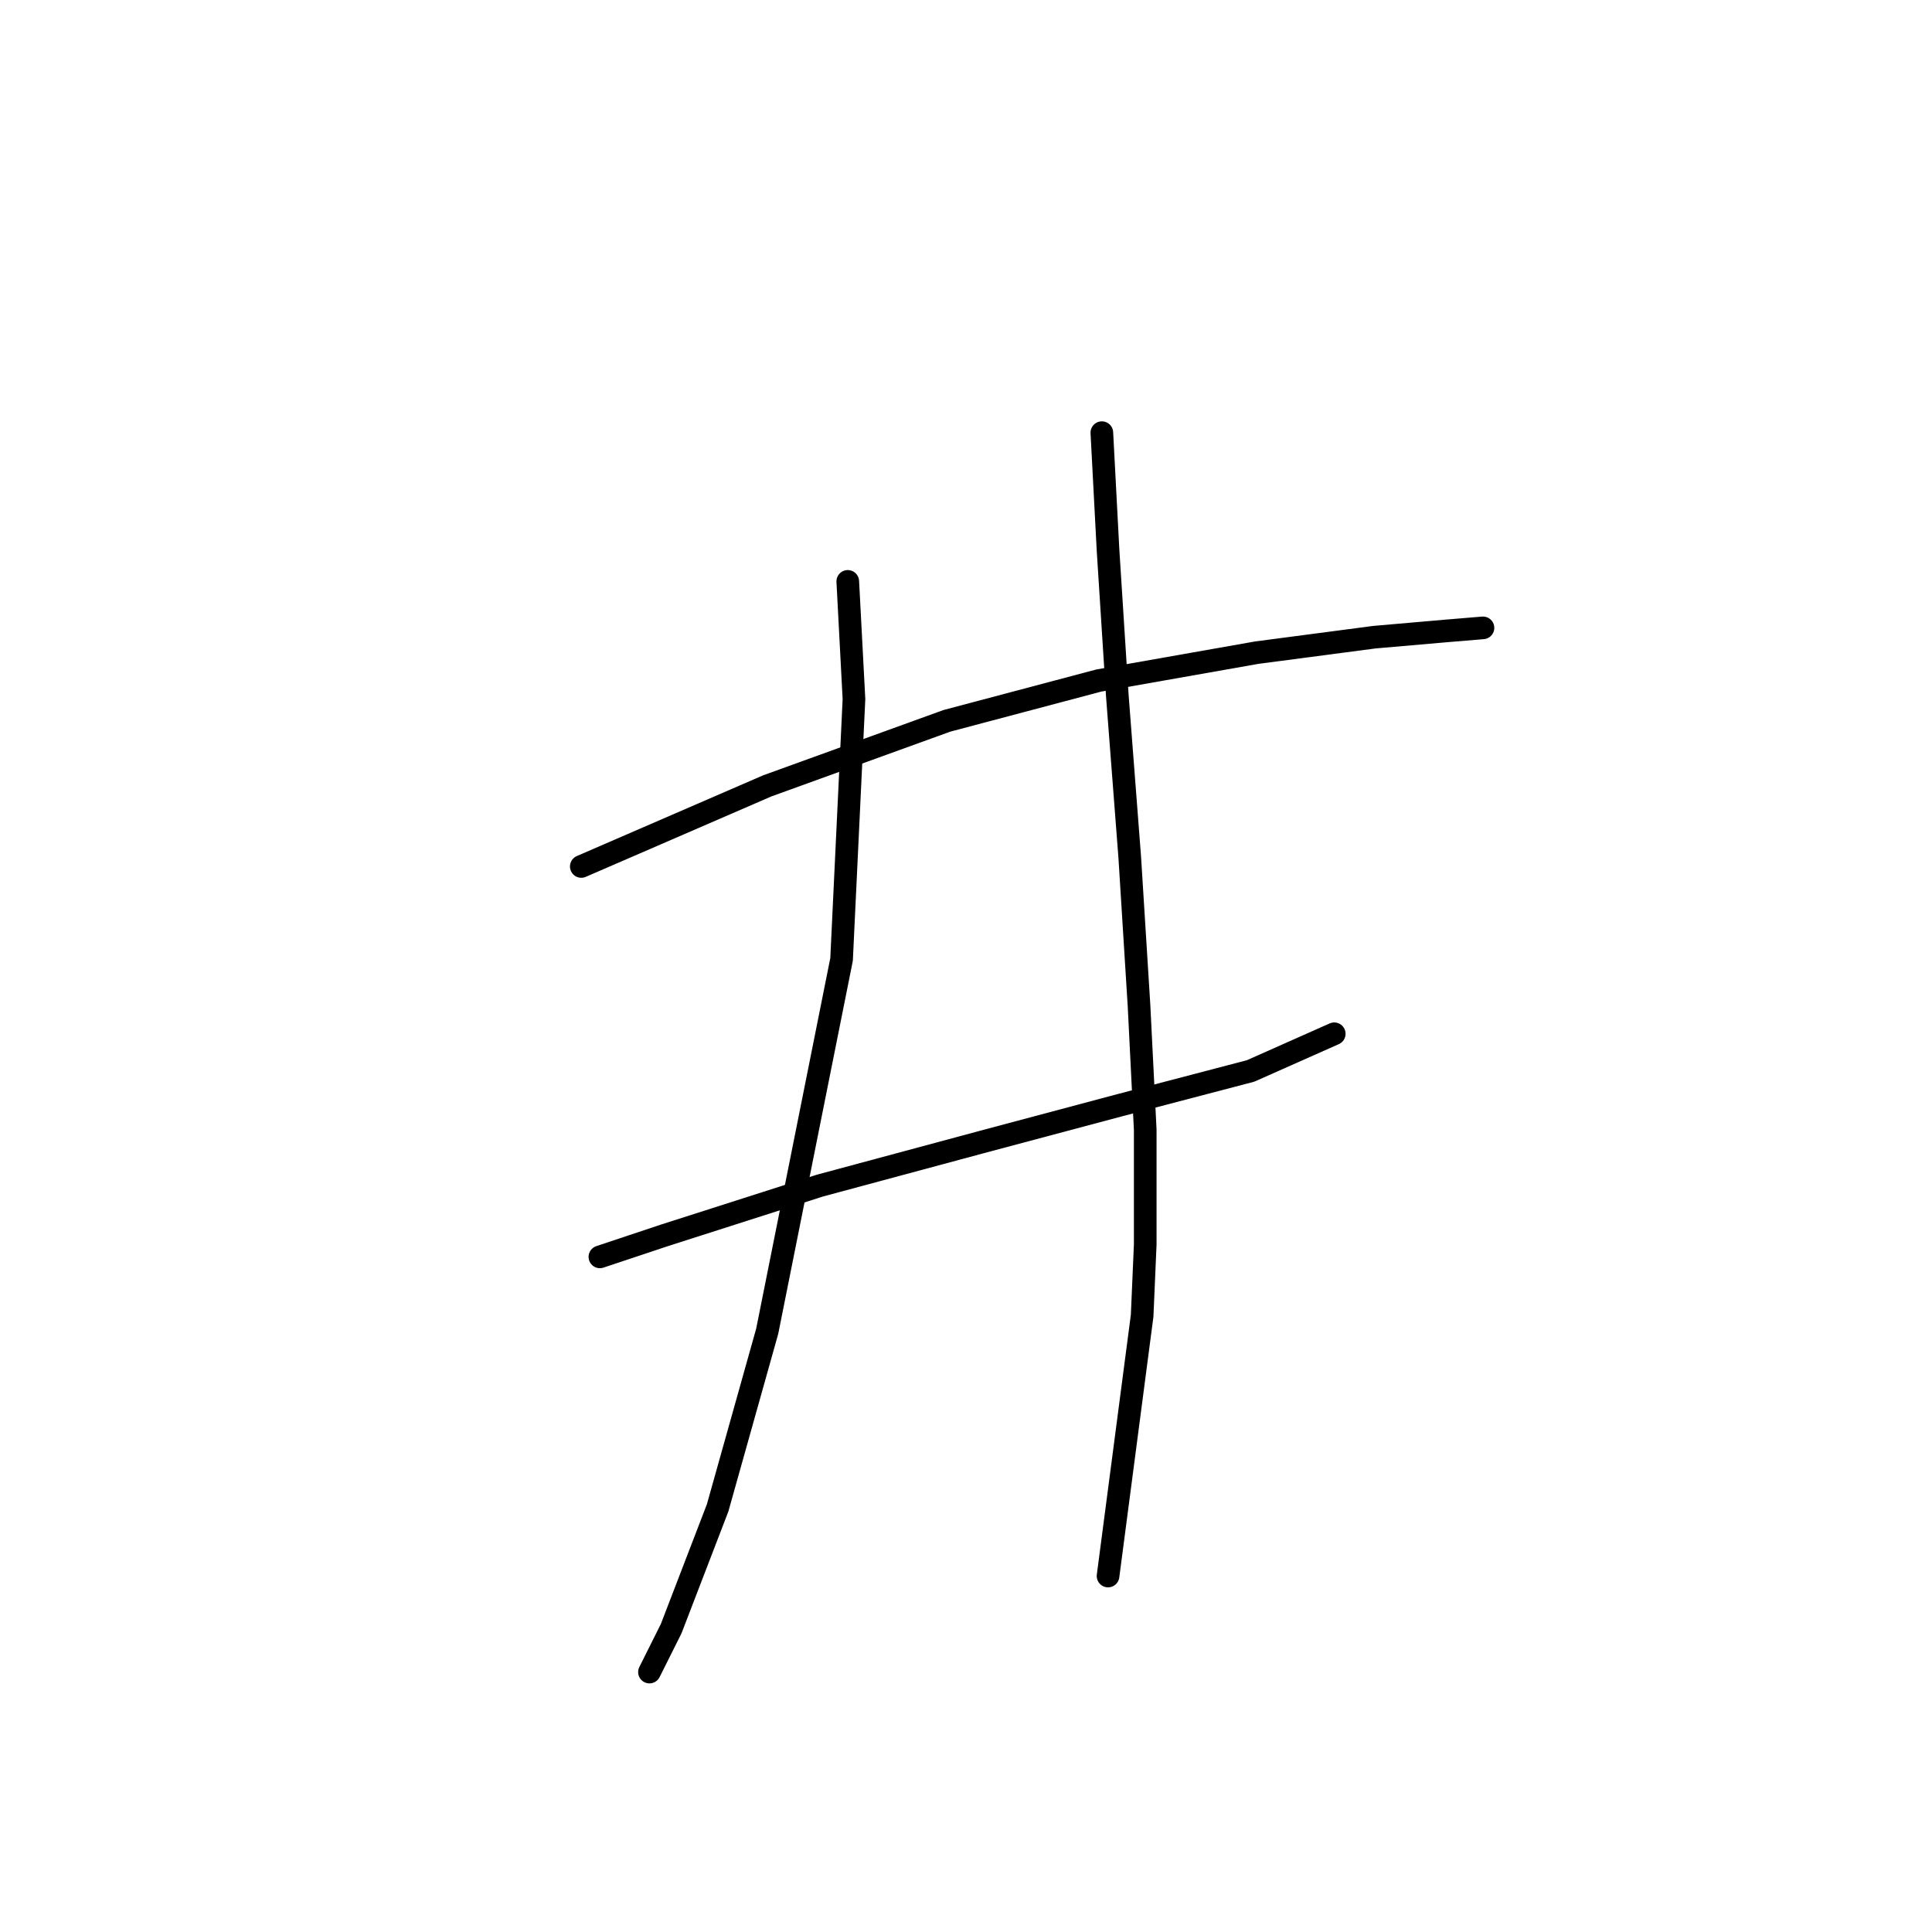 <?xml version="1.0" standalone="no"?>
    <svg width="256" height="256" xmlns="http://www.w3.org/2000/svg" version="1.1">
    <polyline stroke="black" stroke-width="3" stroke-linecap="round" fill="transparent" stroke-linejoin="round" points="77.025 114.81 101.659 104.135 125.473 95.513 145.591 90.176 166.53 86.48 182.131 84.428 191.574 83.606 196.501 83.196 196.501 83.196 " />
        <polyline stroke="black" stroke-width="3" stroke-linecap="round" fill="transparent" stroke-linejoin="round" points="79.489 166.542 88.111 163.668 108.639 157.099 129.989 151.351 148.465 146.424 165.708 141.907 176.794 136.981 176.794 136.981 " />
        <polyline stroke="black" stroke-width="3" stroke-linecap="round" fill="transparent" stroke-linejoin="round" points="112.334 77.037 113.155 92.639 111.513 127.127 101.659 176.395 95.09 199.798 88.932 215.81 86.058 221.558 86.058 221.558 " />
        <polyline stroke="black" stroke-width="3" stroke-linecap="round" fill="transparent" stroke-linejoin="round" points="146.001 57.33 146.822 72.932 148.054 92.228 149.696 113.578 150.928 133.285 151.749 149.708 151.749 164.899 151.339 174.343 146.822 208.831 146.822 208.831 " />
        </svg>
